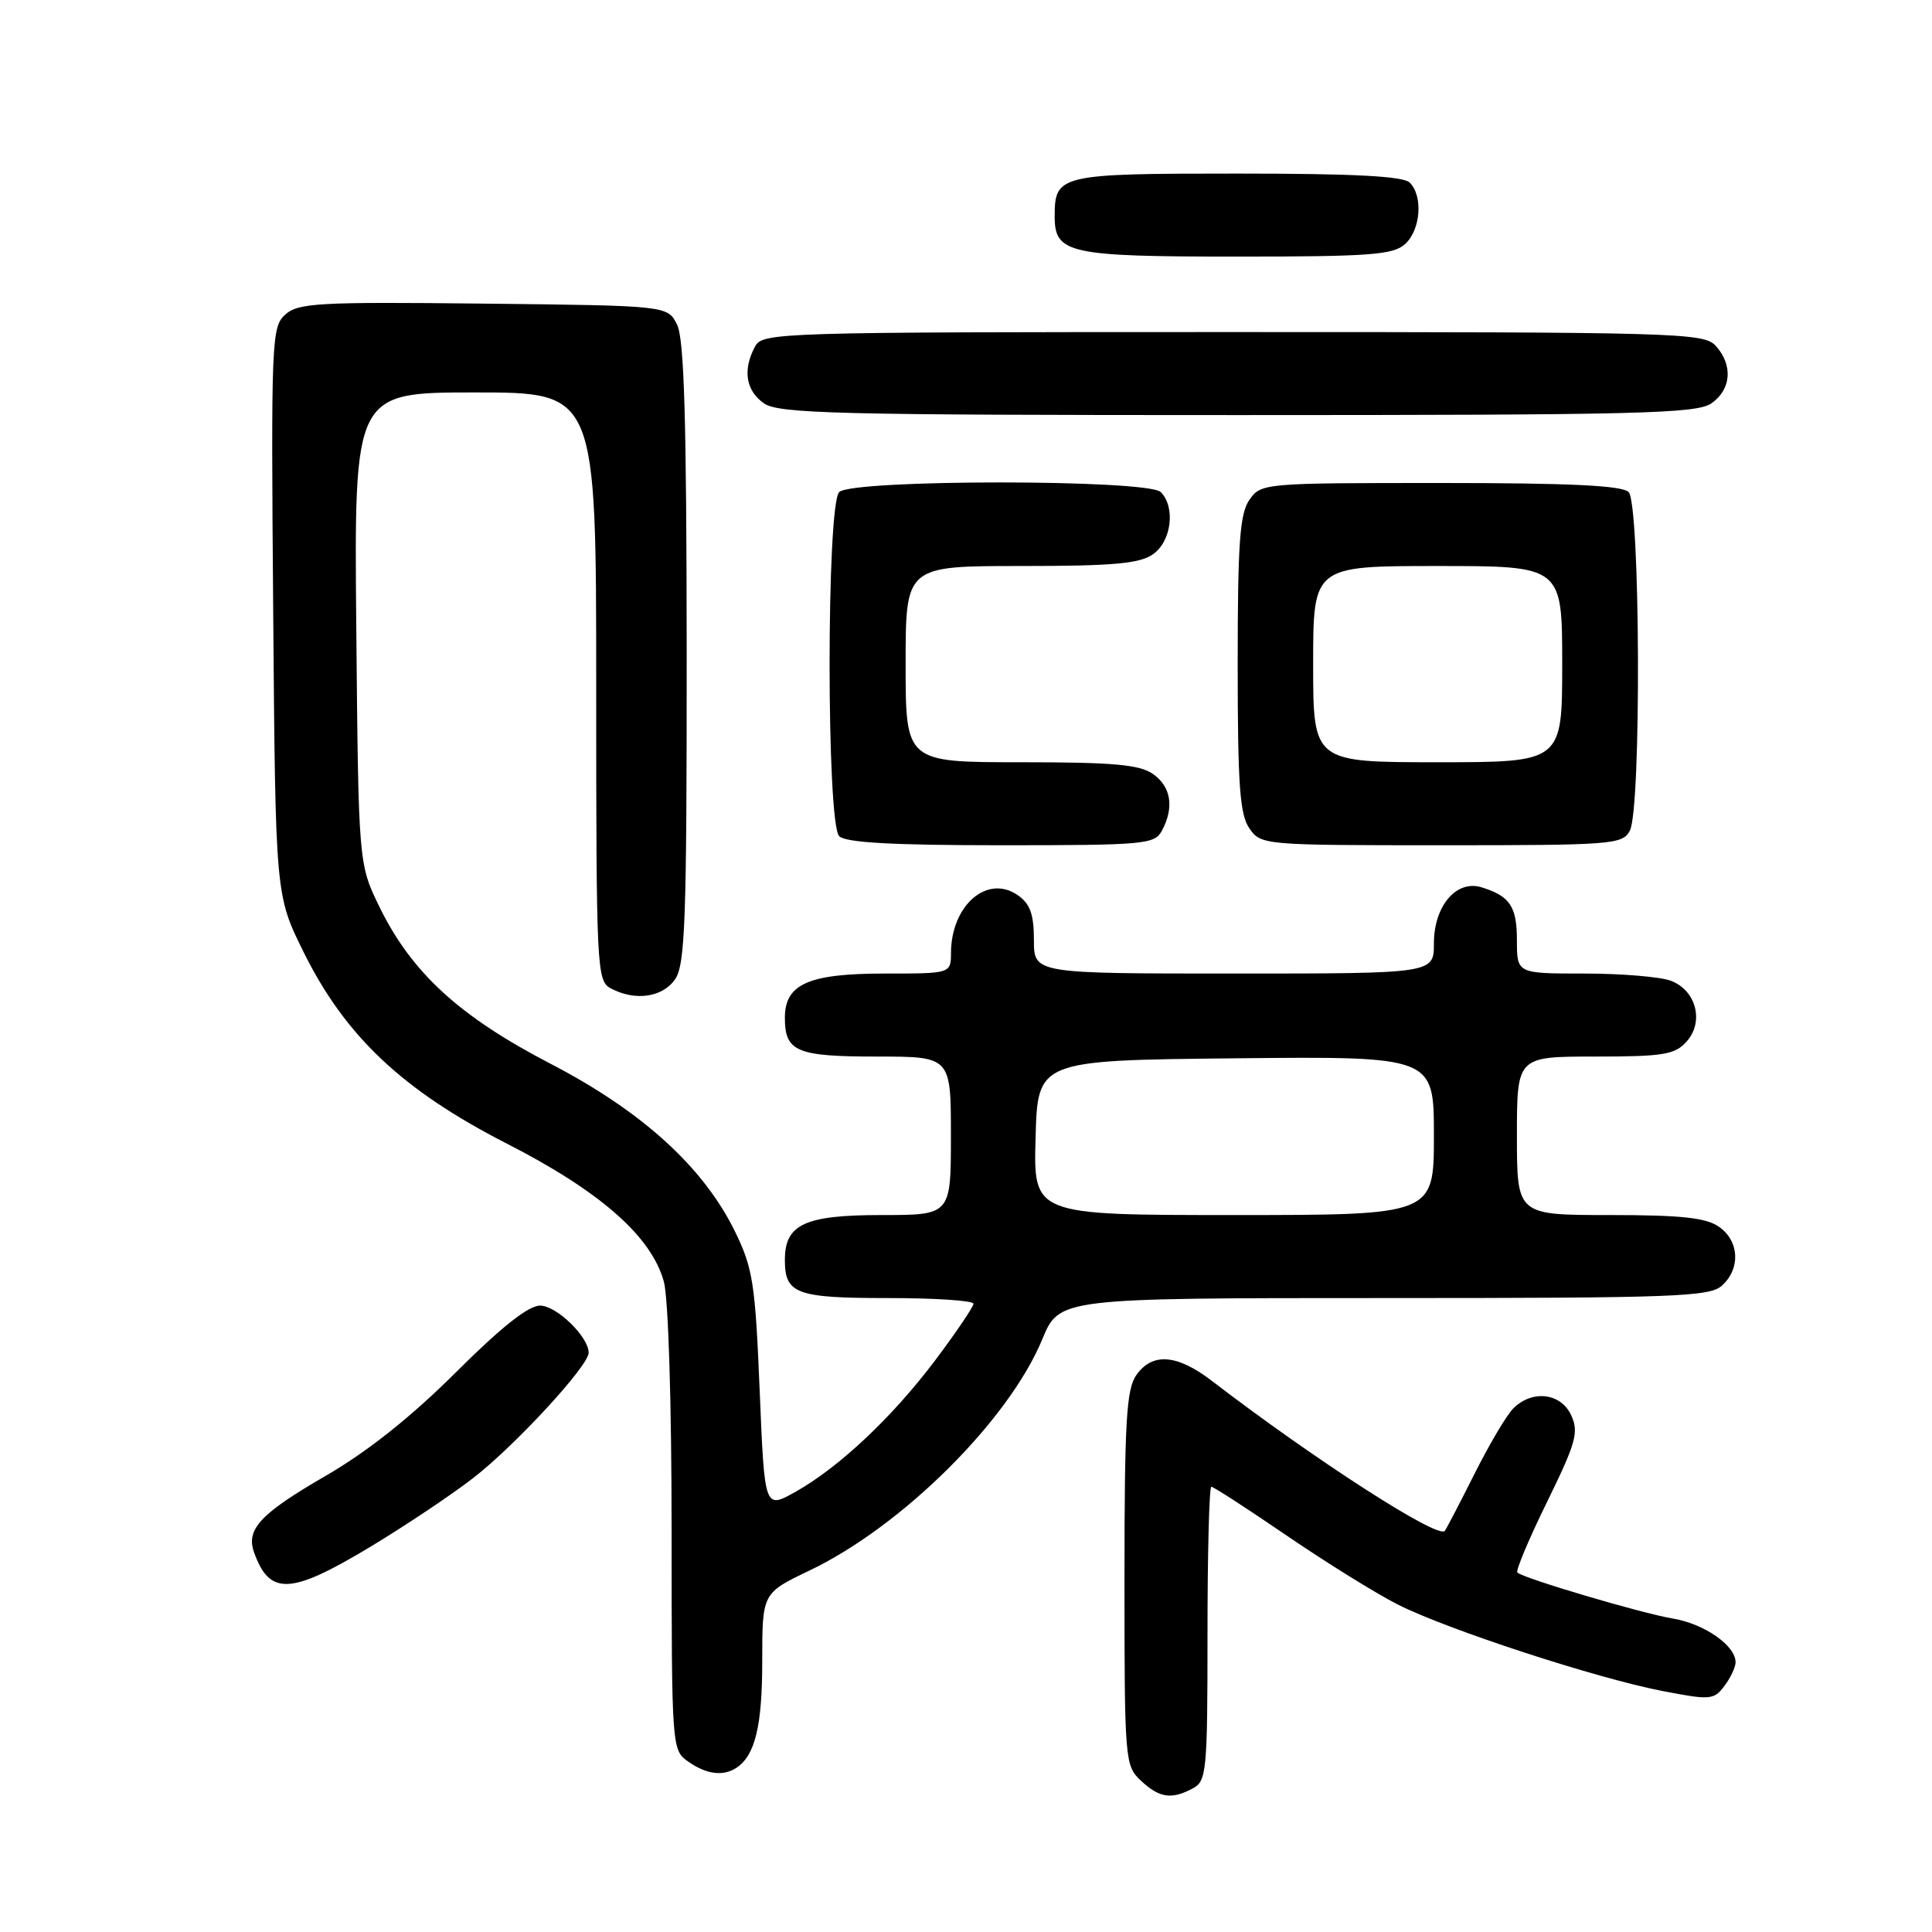 <?xml version="1.0" encoding="UTF-8" standalone="no"?>
<!DOCTYPE svg PUBLIC "-//W3C//DTD SVG 1.1//EN" "http://www.w3.org/Graphics/SVG/1.1/DTD/svg11.dtd" >
<svg xmlns="http://www.w3.org/2000/svg" xmlns:xlink="http://www.w3.org/1999/xlink" version="1.1" viewBox="0 0 256 256">
 <g >
 <path fill="currentColor"
d=" M 158.07 236.96 C 159.88 236.00 160.00 234.69 160.00 216.46 C 160.00 205.76 160.23 197.00 160.51 197.00 C 160.79 197.00 165.30 199.92 170.52 203.49 C 175.75 207.06 182.36 211.16 185.20 212.60 C 191.74 215.91 211.40 222.34 220.25 224.06 C 226.60 225.29 227.10 225.25 228.47 223.43 C 229.28 222.37 229.95 220.96 229.97 220.29 C 230.03 218.08 225.83 215.15 221.63 214.46 C 217.50 213.77 201.89 209.15 201.06 208.37 C 200.81 208.14 202.58 203.93 204.99 199.02 C 208.83 191.18 209.22 189.78 208.20 187.55 C 206.85 184.57 203.04 184.11 200.52 186.62 C 199.63 187.51 197.30 191.45 195.34 195.37 C 193.37 199.29 191.62 202.66 191.43 202.86 C 190.48 203.91 174.20 193.42 160.60 182.99 C 155.97 179.43 152.68 179.18 150.56 182.22 C 149.25 184.09 149.00 188.41 149.00 209.18 C 149.00 233.34 149.05 233.97 151.19 235.96 C 153.64 238.25 155.24 238.48 158.07 236.96 Z  M 97.60 234.23 C 100.06 232.59 101.00 228.68 101.00 220.12 C 101.00 211.10 101.00 211.10 107.25 208.11 C 119.52 202.25 133.65 188.22 138.10 177.48 C 140.37 172.00 140.37 172.00 183.36 172.00 C 221.95 172.00 226.53 171.83 228.17 170.35 C 230.66 168.09 230.47 164.44 227.78 162.56 C 226.06 161.35 222.77 161.00 213.28 161.00 C 201.00 161.00 201.00 161.00 201.00 150.50 C 201.00 140.00 201.00 140.00 211.35 140.00 C 220.35 140.00 221.92 139.75 223.46 138.04 C 225.84 135.42 224.77 131.24 221.41 129.96 C 220.01 129.43 214.85 129.00 209.93 129.00 C 201.00 129.00 201.00 129.00 201.00 124.62 C 201.00 120.11 200.08 118.73 196.30 117.57 C 192.97 116.55 190.00 120.05 190.00 125.00 C 190.00 129.00 190.00 129.00 163.50 129.00 C 137.00 129.00 137.00 129.00 137.00 124.56 C 137.00 121.17 136.50 119.76 134.88 118.63 C 130.84 115.80 126.05 119.92 126.01 126.25 C 126.00 129.00 126.00 129.00 117.22 129.00 C 107.14 129.00 104.00 130.39 104.00 134.86 C 104.00 139.35 105.54 140.00 116.20 140.00 C 126.00 140.00 126.00 140.00 126.00 150.50 C 126.00 161.00 126.00 161.00 116.83 161.00 C 106.62 161.00 104.00 162.22 104.00 166.95 C 104.00 171.45 105.51 172.00 117.70 172.00 C 123.92 172.00 129.00 172.34 128.99 172.75 C 128.99 173.16 126.72 176.51 123.96 180.19 C 118.24 187.80 111.14 194.48 105.31 197.73 C 101.31 199.95 101.31 199.95 100.66 184.25 C 100.08 170.06 99.76 168.04 97.39 163.18 C 93.21 154.65 85.10 147.27 73.00 140.98 C 60.91 134.71 54.59 128.93 50.33 120.27 C 47.50 114.50 47.50 114.50 47.21 83.25 C 46.92 52.00 46.92 52.00 62.96 52.00 C 79.00 52.00 79.00 52.00 79.00 90.96 C 79.00 128.46 79.07 129.97 80.93 130.96 C 84.13 132.68 87.77 132.17 89.44 129.78 C 90.79 127.85 91.00 122.06 90.99 86.53 C 90.97 55.47 90.66 44.89 89.71 43.00 C 88.44 40.50 88.44 40.50 64.07 40.23 C 42.18 39.99 39.50 40.14 37.79 41.69 C 35.98 43.33 35.91 45.11 36.20 81.01 C 36.50 118.61 36.50 118.61 40.21 126.12 C 45.74 137.30 53.34 144.47 67.17 151.54 C 79.54 157.87 86.30 163.81 87.96 169.81 C 88.56 171.94 88.99 185.85 88.99 202.69 C 89.00 231.72 89.01 231.90 91.22 233.44 C 93.62 235.12 95.85 235.40 97.60 234.23 Z  M 48.99 205.01 C 53.56 202.26 59.72 198.15 62.67 195.87 C 68.21 191.60 78.00 180.98 78.00 179.25 C 78.00 177.13 73.74 173.00 71.56 173.00 C 70.01 173.00 66.39 175.87 60.39 181.86 C 54.46 187.76 48.73 192.32 43.20 195.53 C 34.53 200.54 32.57 202.63 33.66 205.68 C 35.72 211.45 38.48 211.33 48.99 205.01 Z  M 153.96 110.07 C 155.61 106.99 155.18 104.24 152.78 102.56 C 151.00 101.31 147.49 101.00 135.28 101.00 C 120.00 101.00 120.00 101.00 120.00 88.00 C 120.00 75.00 120.00 75.00 135.28 75.00 C 147.49 75.00 151.00 74.69 152.78 73.44 C 155.23 71.73 155.79 67.19 153.80 65.20 C 152.10 63.50 112.90 63.50 111.20 65.20 C 109.50 66.90 109.50 109.10 111.20 110.80 C 112.05 111.65 118.24 112.00 132.66 112.00 C 151.68 112.00 152.99 111.88 153.96 110.07 Z  M 215.96 110.07 C 217.50 107.20 217.35 66.75 215.80 65.20 C 214.93 64.33 207.99 64.00 190.86 64.00 C 167.45 64.00 167.09 64.03 165.56 66.22 C 164.28 68.05 164.00 71.92 164.00 88.00 C 164.00 104.08 164.28 107.95 165.56 109.78 C 167.09 111.97 167.45 112.00 191.02 112.00 C 213.64 112.00 214.99 111.90 215.96 110.07 Z  M 226.78 53.44 C 229.41 51.60 229.65 48.38 227.35 45.83 C 225.78 44.09 222.47 44.00 163.38 44.00 C 102.80 44.00 101.04 44.05 100.04 45.93 C 98.39 49.01 98.82 51.76 101.22 53.44 C 103.17 54.81 110.81 55.00 164.00 55.00 C 217.19 55.00 224.83 54.81 226.78 53.44 Z  M 186.17 32.35 C 188.25 30.47 188.59 25.99 186.80 24.20 C 185.94 23.34 179.45 23.00 163.92 23.00 C 140.33 23.00 139.75 23.14 139.75 28.68 C 139.75 33.59 141.59 34.00 163.86 34.00 C 181.52 34.00 184.59 33.77 186.17 32.35 Z  M 137.22 150.75 C 137.50 140.50 137.50 140.50 163.75 140.23 C 190.00 139.97 190.00 139.97 190.00 150.48 C 190.00 161.00 190.00 161.00 163.47 161.00 C 136.93 161.00 136.93 161.00 137.22 150.75 Z  M 174.00 88.00 C 174.00 75.00 174.00 75.00 190.50 75.00 C 207.00 75.00 207.00 75.00 207.00 88.00 C 207.00 101.00 207.00 101.00 190.50 101.00 C 174.00 101.00 174.00 101.00 174.00 88.00 Z "/>
</g>
</svg>